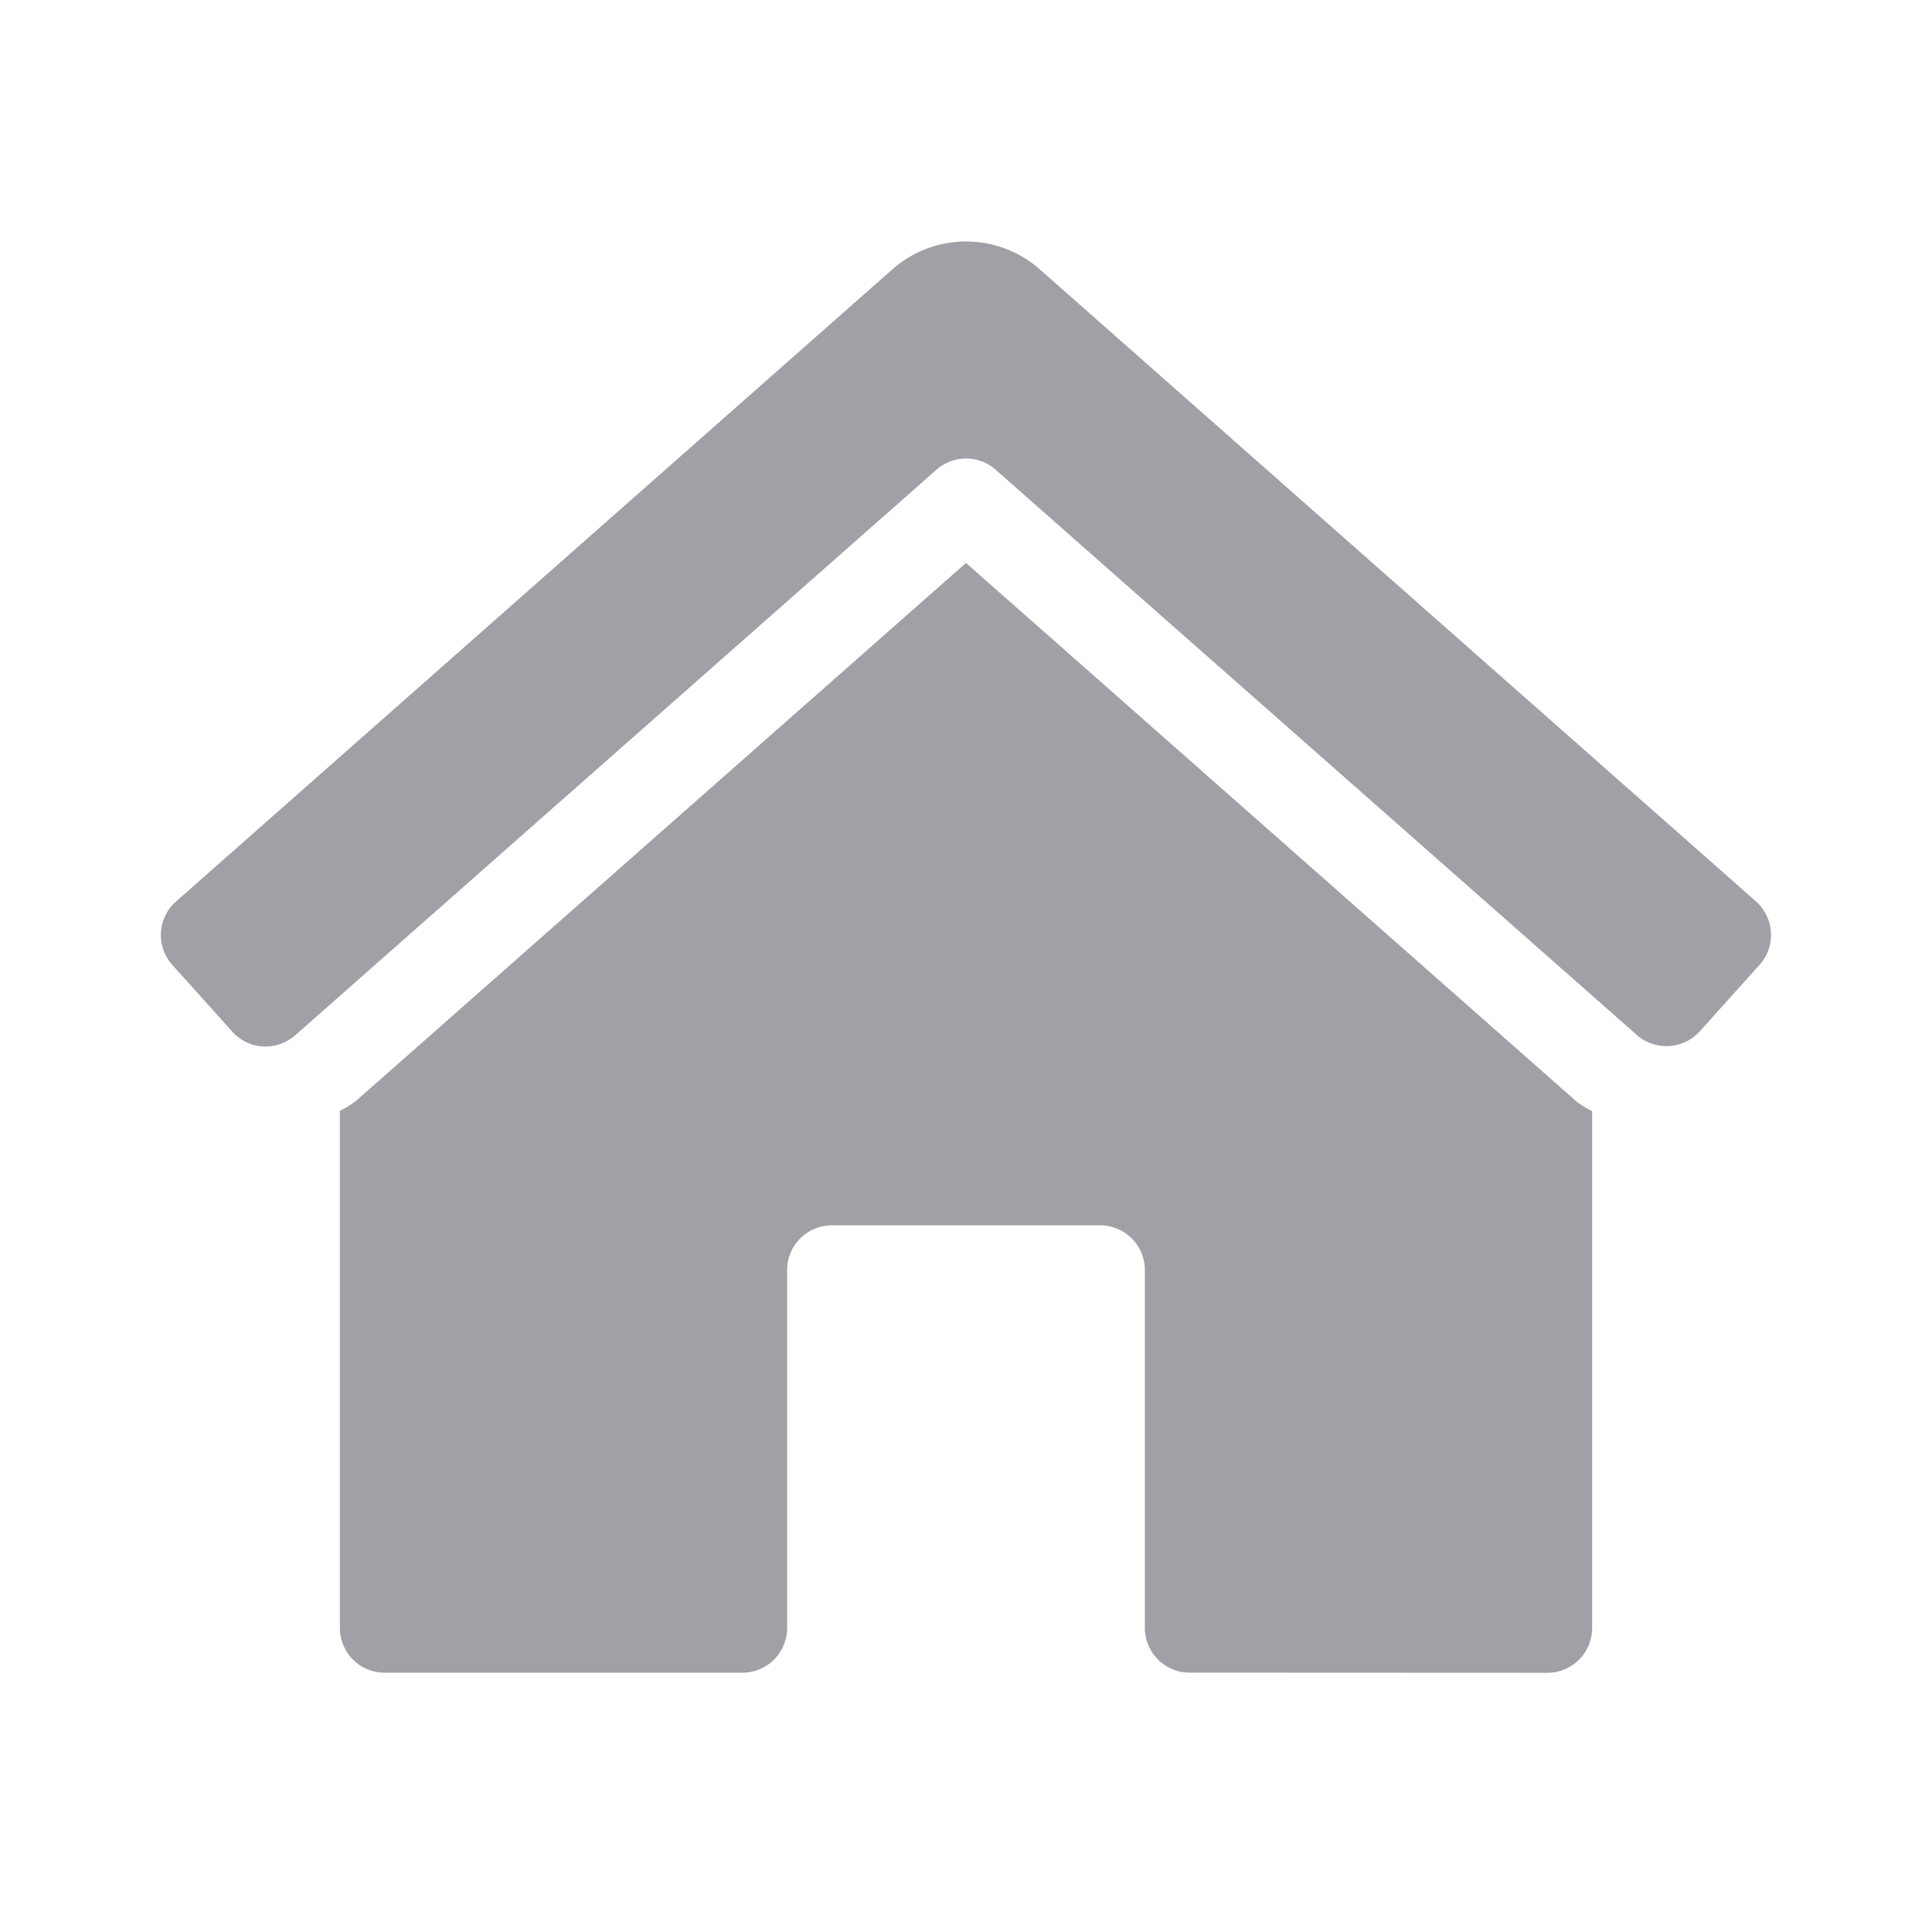 <svg id="atom_nav_nav_item_home" data-name="atom/nav/nav_item/home" xmlns="http://www.w3.org/2000/svg" width="24" height="24" viewBox="0 0 24 24">
  <rect id="container" width="24" height="24" fill="none"/>
  <g id="Group_26580" data-name="Group 26580" transform="translate(-7 -12)">
    <path id="Shape" d="M12.778,17.778a.556.556,0,0,1-.556-.556V12.778a.555.555,0,0,0-.555-.556H8.333a.555.555,0,0,0-.555.556v4.445a.556.556,0,0,1-.556.556H2.778a.556.556,0,0,1-.556-.556V10.8a1.538,1.538,0,0,0,.191-.116L10,3.993l7.595,6.7a1.673,1.673,0,0,0,.183.111v6.42a.556.556,0,0,1-.556.556ZM1.27,10a.557.557,0,0,1-.384-.184L.143,8.989A.555.555,0,0,1,.185,8.2L9.073.357a1.384,1.384,0,0,1,1.856,0L19.816,8.2a.556.556,0,0,1,.042.785l-.743.827a.558.558,0,0,1-.785.042L10.368,2.835a.556.556,0,0,0-.735,0L1.67,9.858A.553.553,0,0,1,1.3,10Z" transform="translate(9 15)" fill="#a1a0a6"/>
    <rect id="Rectangle_3826" data-name="Rectangle 3826" width="20" height="20" transform="translate(9 14)" fill="none"/>
  </g>
</svg>
